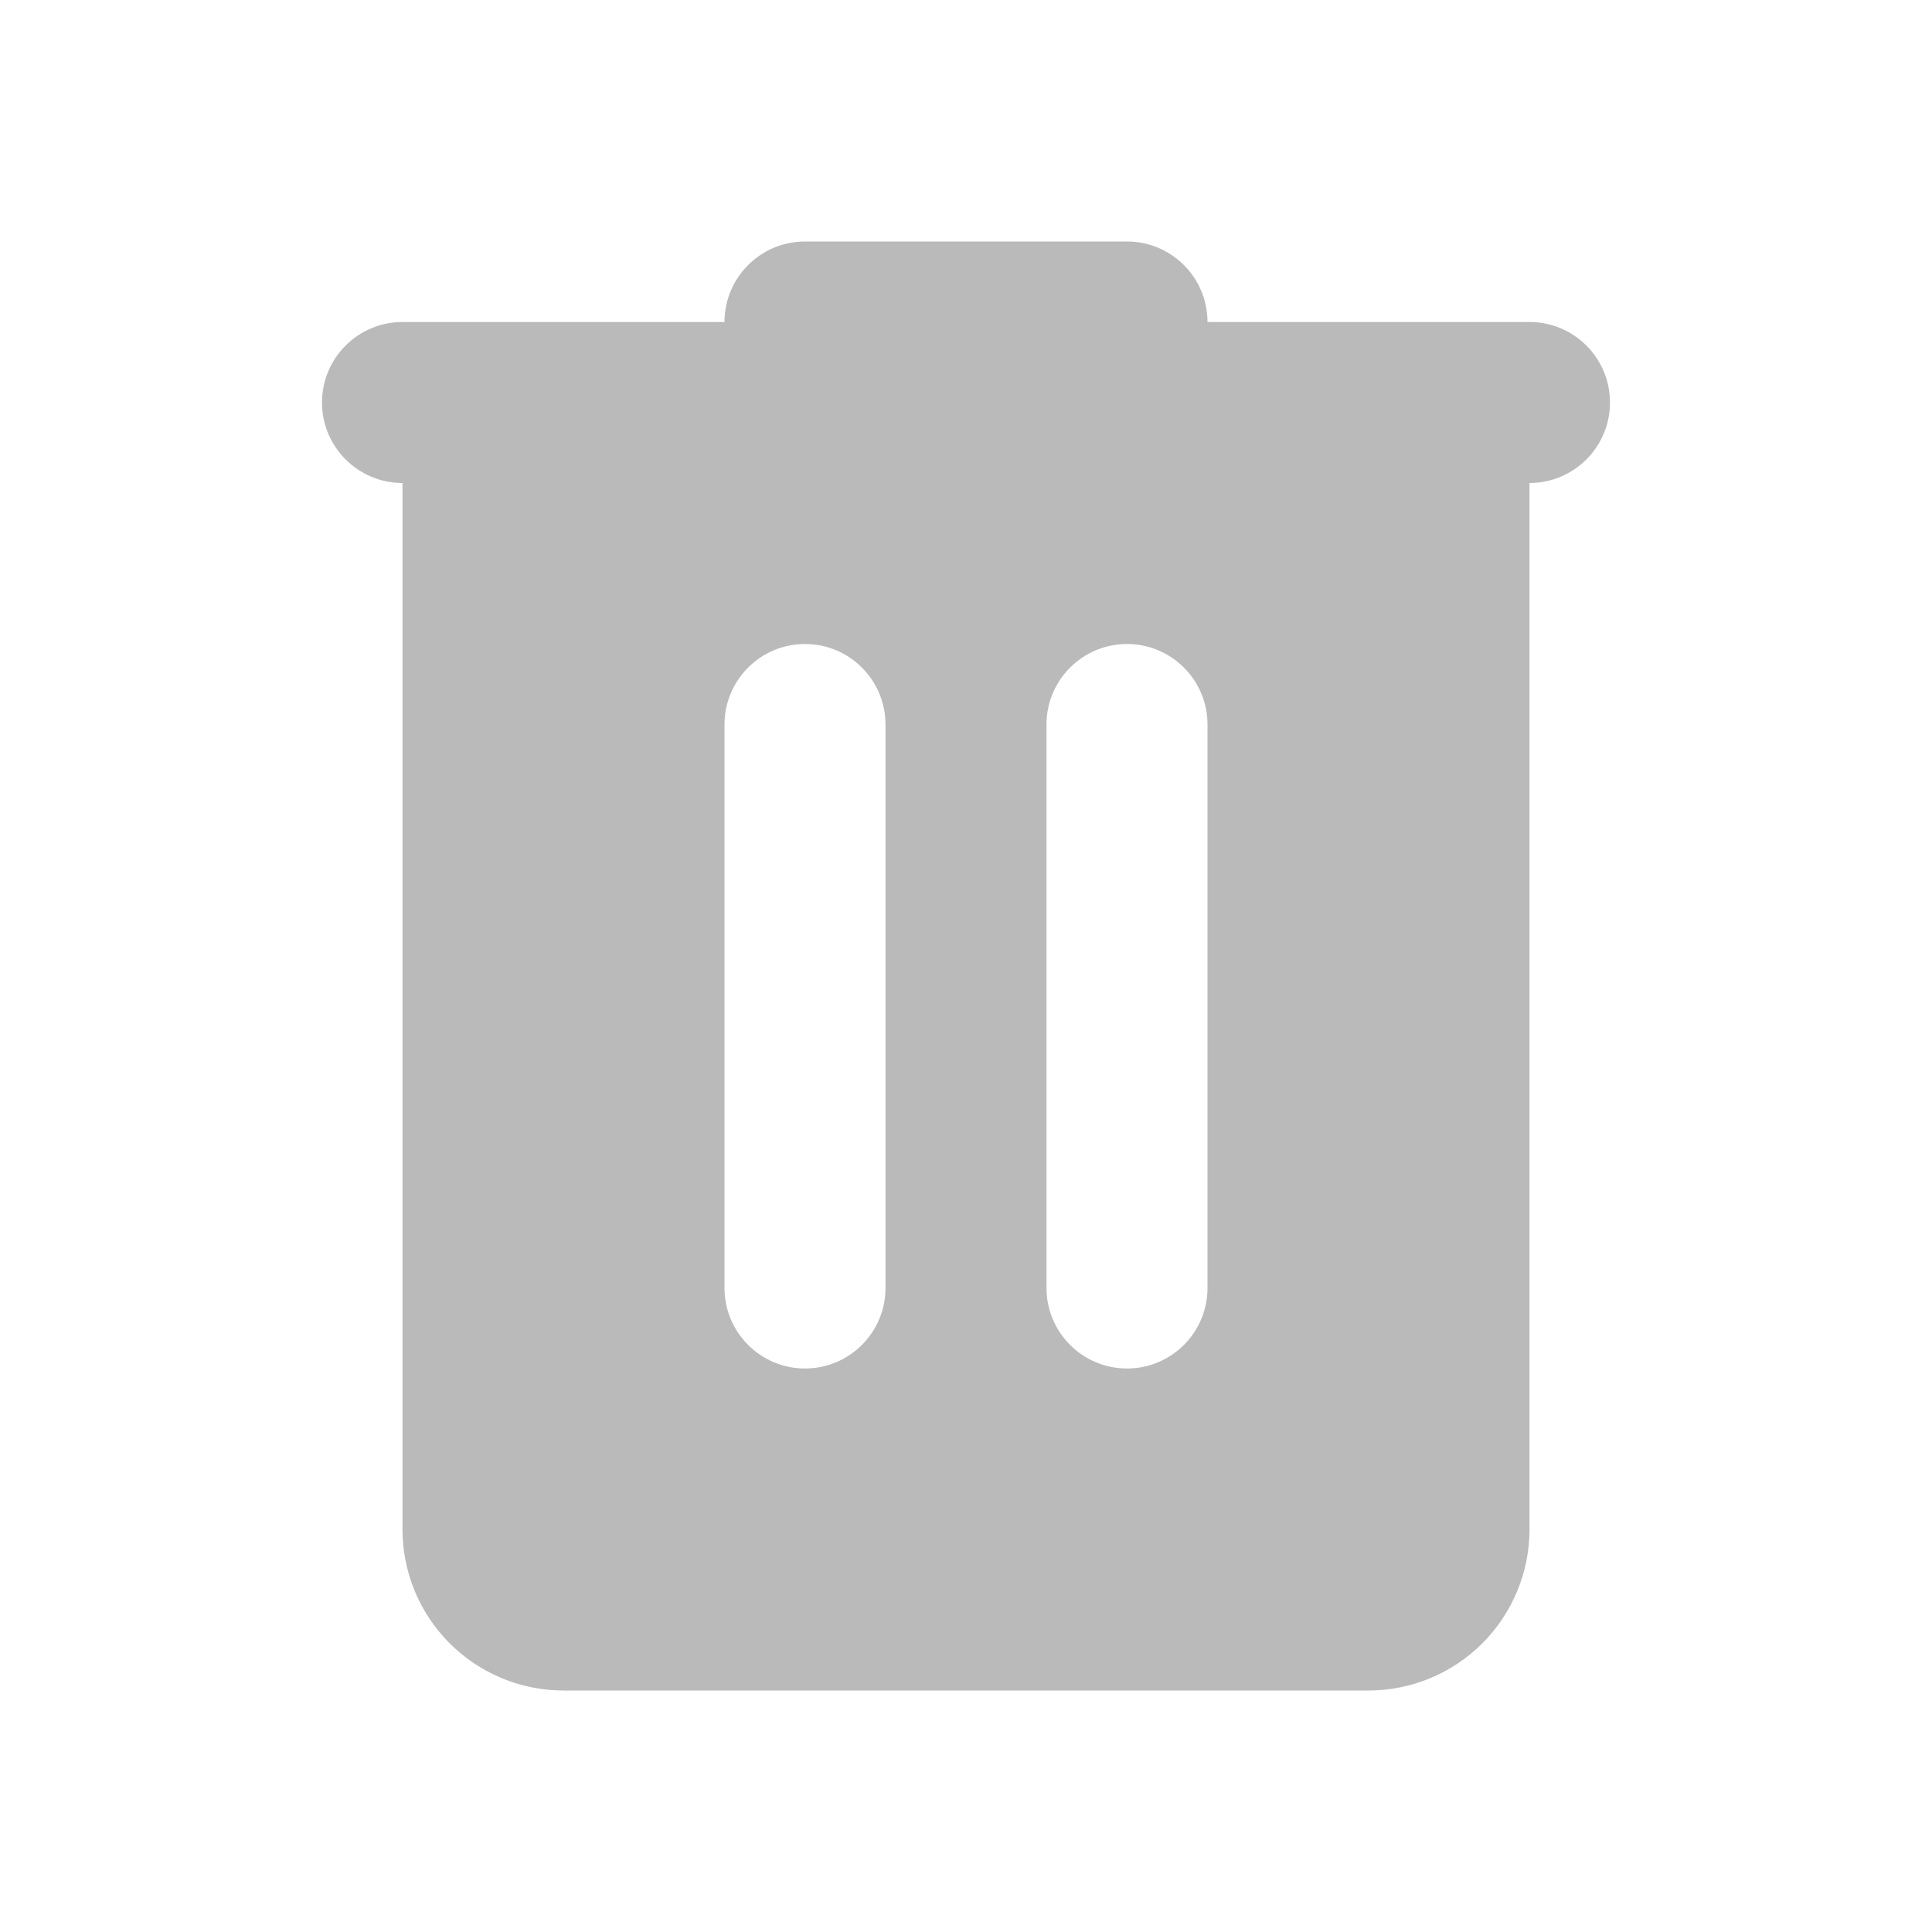 <svg width="24" height="24" viewBox="0 0 24 24" fill="none" xmlns="http://www.w3.org/2000/svg">
<path d="M10 3C9.448 3 9 3.448 9 4H5C4.448 4 4 4.448 4 5C4 5.552 4.448 6 5 6V19C5 19.53 5.211 20.039 5.586 20.414C5.961 20.789 6.47 21 7 21H17C17.53 21 18.039 20.789 18.414 20.414C18.789 20.039 19 19.53 19 19V6C19.552 6 20 5.552 20 5C20 4.448 19.552 4 19 4H15C15 3.448 14.552 3 14 3H10ZM9 9C9 8.448 9.448 8 10 8C10.552 8 11 8.448 11 9V16C11 16.552 10.552 17 10 17C9.448 17 9 16.552 9 16V9ZM13 9C13 8.448 13.448 8 14 8C14.552 8 15 8.448 15 9V16C15 16.552 14.552 17 14 17C13.448 17 13 16.552 13 16V9Z" fill="#BABABA"/>
</svg>
